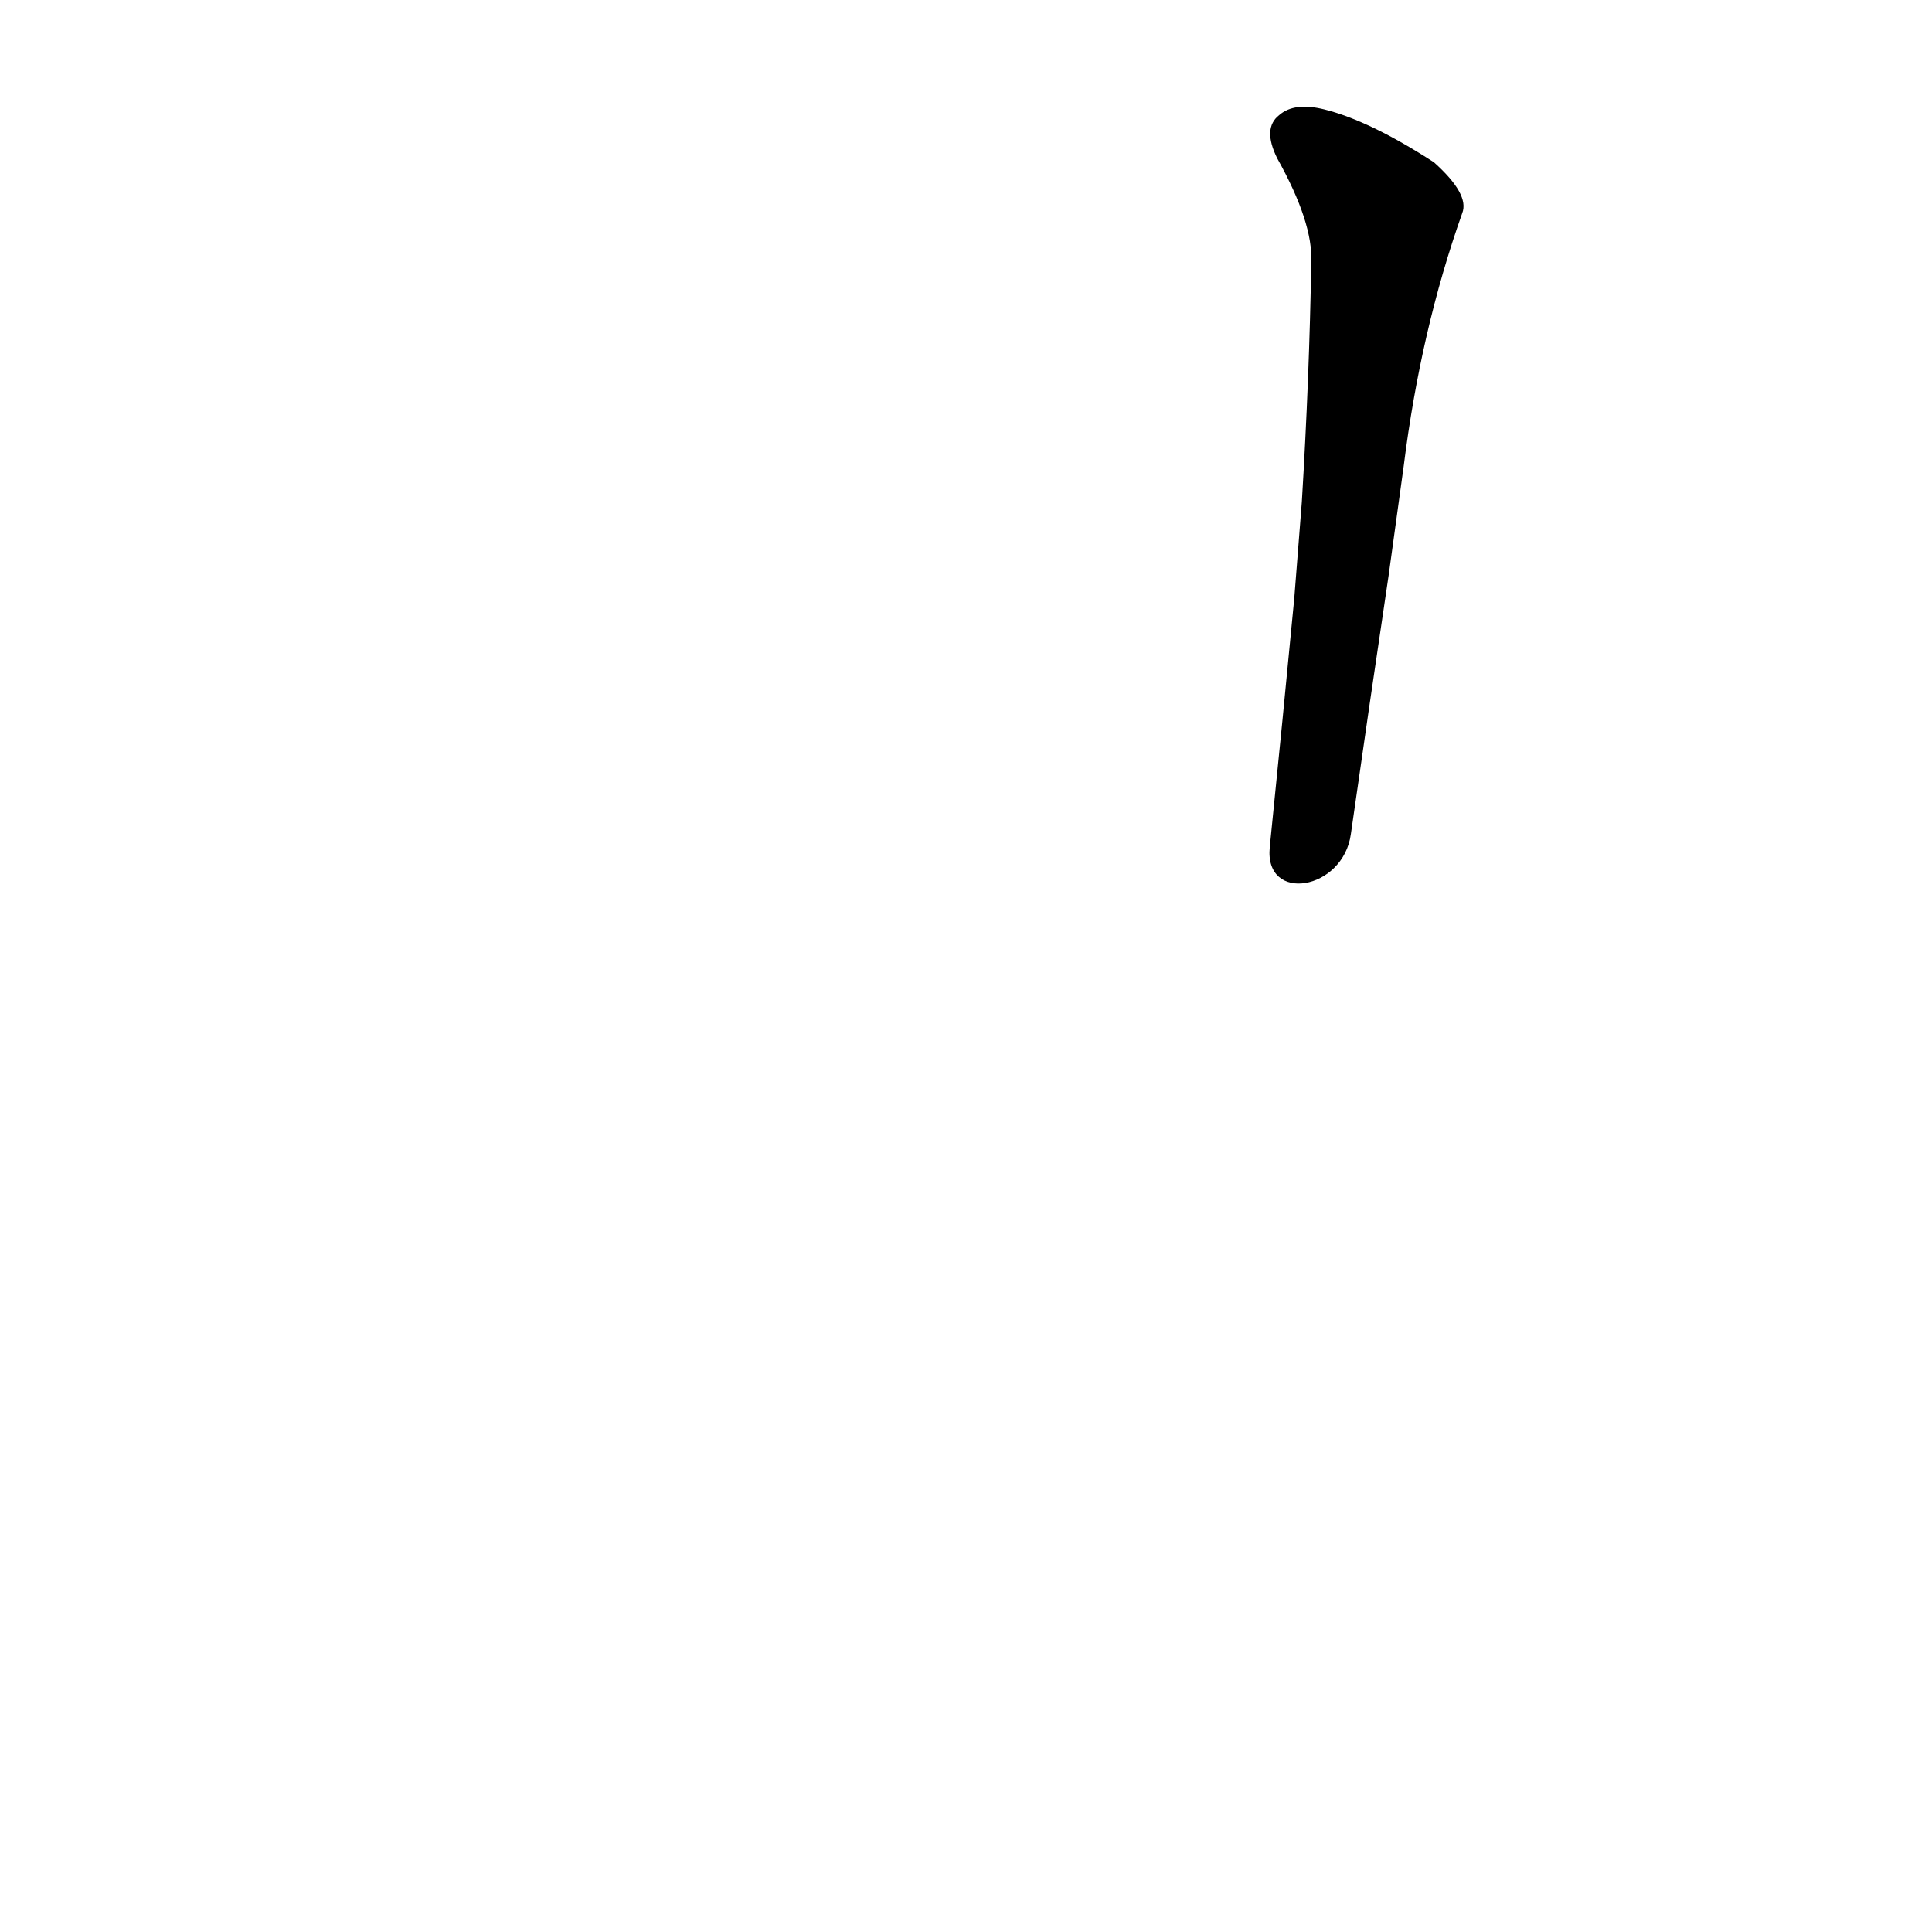 <?xml version='1.0' encoding='utf-8'?>
<svg xmlns="http://www.w3.org/2000/svg" version="1.1" viewBox="0 0 1024 1024"><g transform="scale(1, -1) translate(0, -900)"><path d="M 716 458 Q 726 528 736 595 L 744 653 Q 753 725 775 787 Q 779 797 760 814 Q 726 836 702 842 Q 686 846 678 839 Q 669 832 677 816 Q 696 782 695 761 Q 694 700 690 634 L 686 583 Q 680 520 673 451 C 670 421 712 428 716 458 Z" fill="black" /></g></svg>